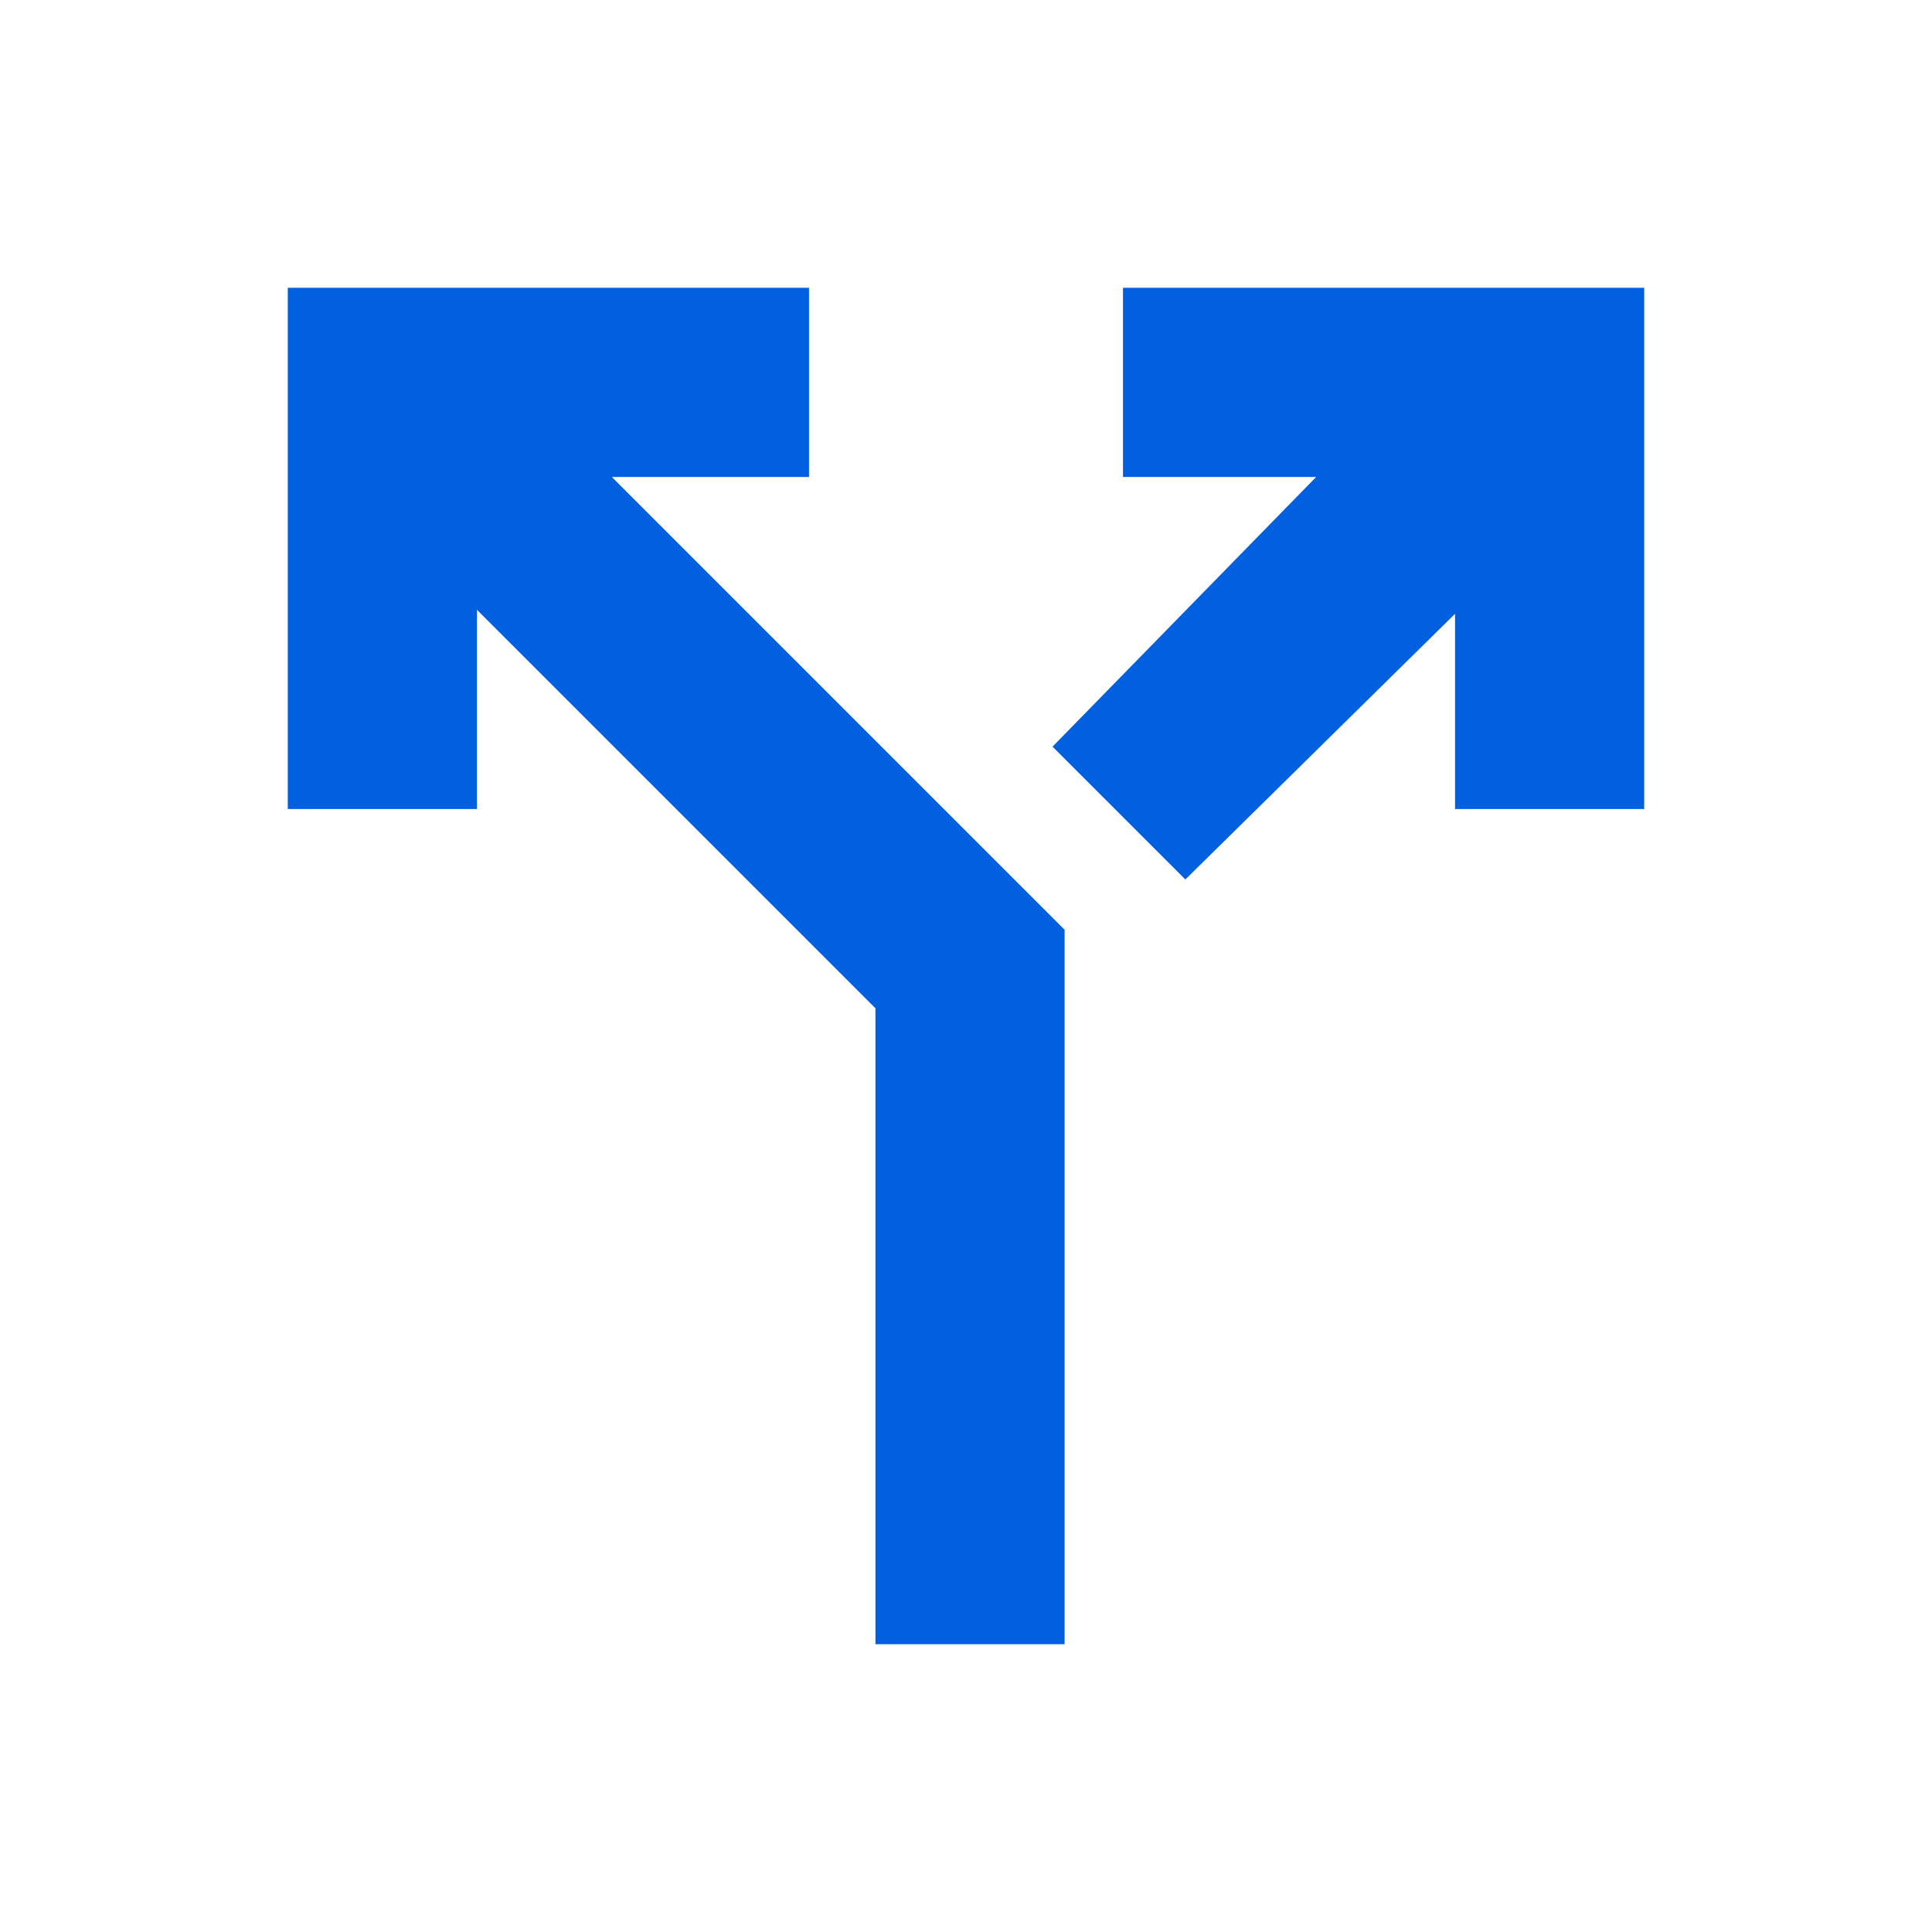 <svg xmlns="http://www.w3.org/2000/svg" height="48" viewBox="0 -960 960 960" width="48"><path d="M435-143v-316L237-657v99h-94v-259h259v94h-98l225 225v355h-94Zm154-380-66-66 131-134h-96v-94h259v259h-94v-97L589-523Z" fill="#0060DF"/></svg>
